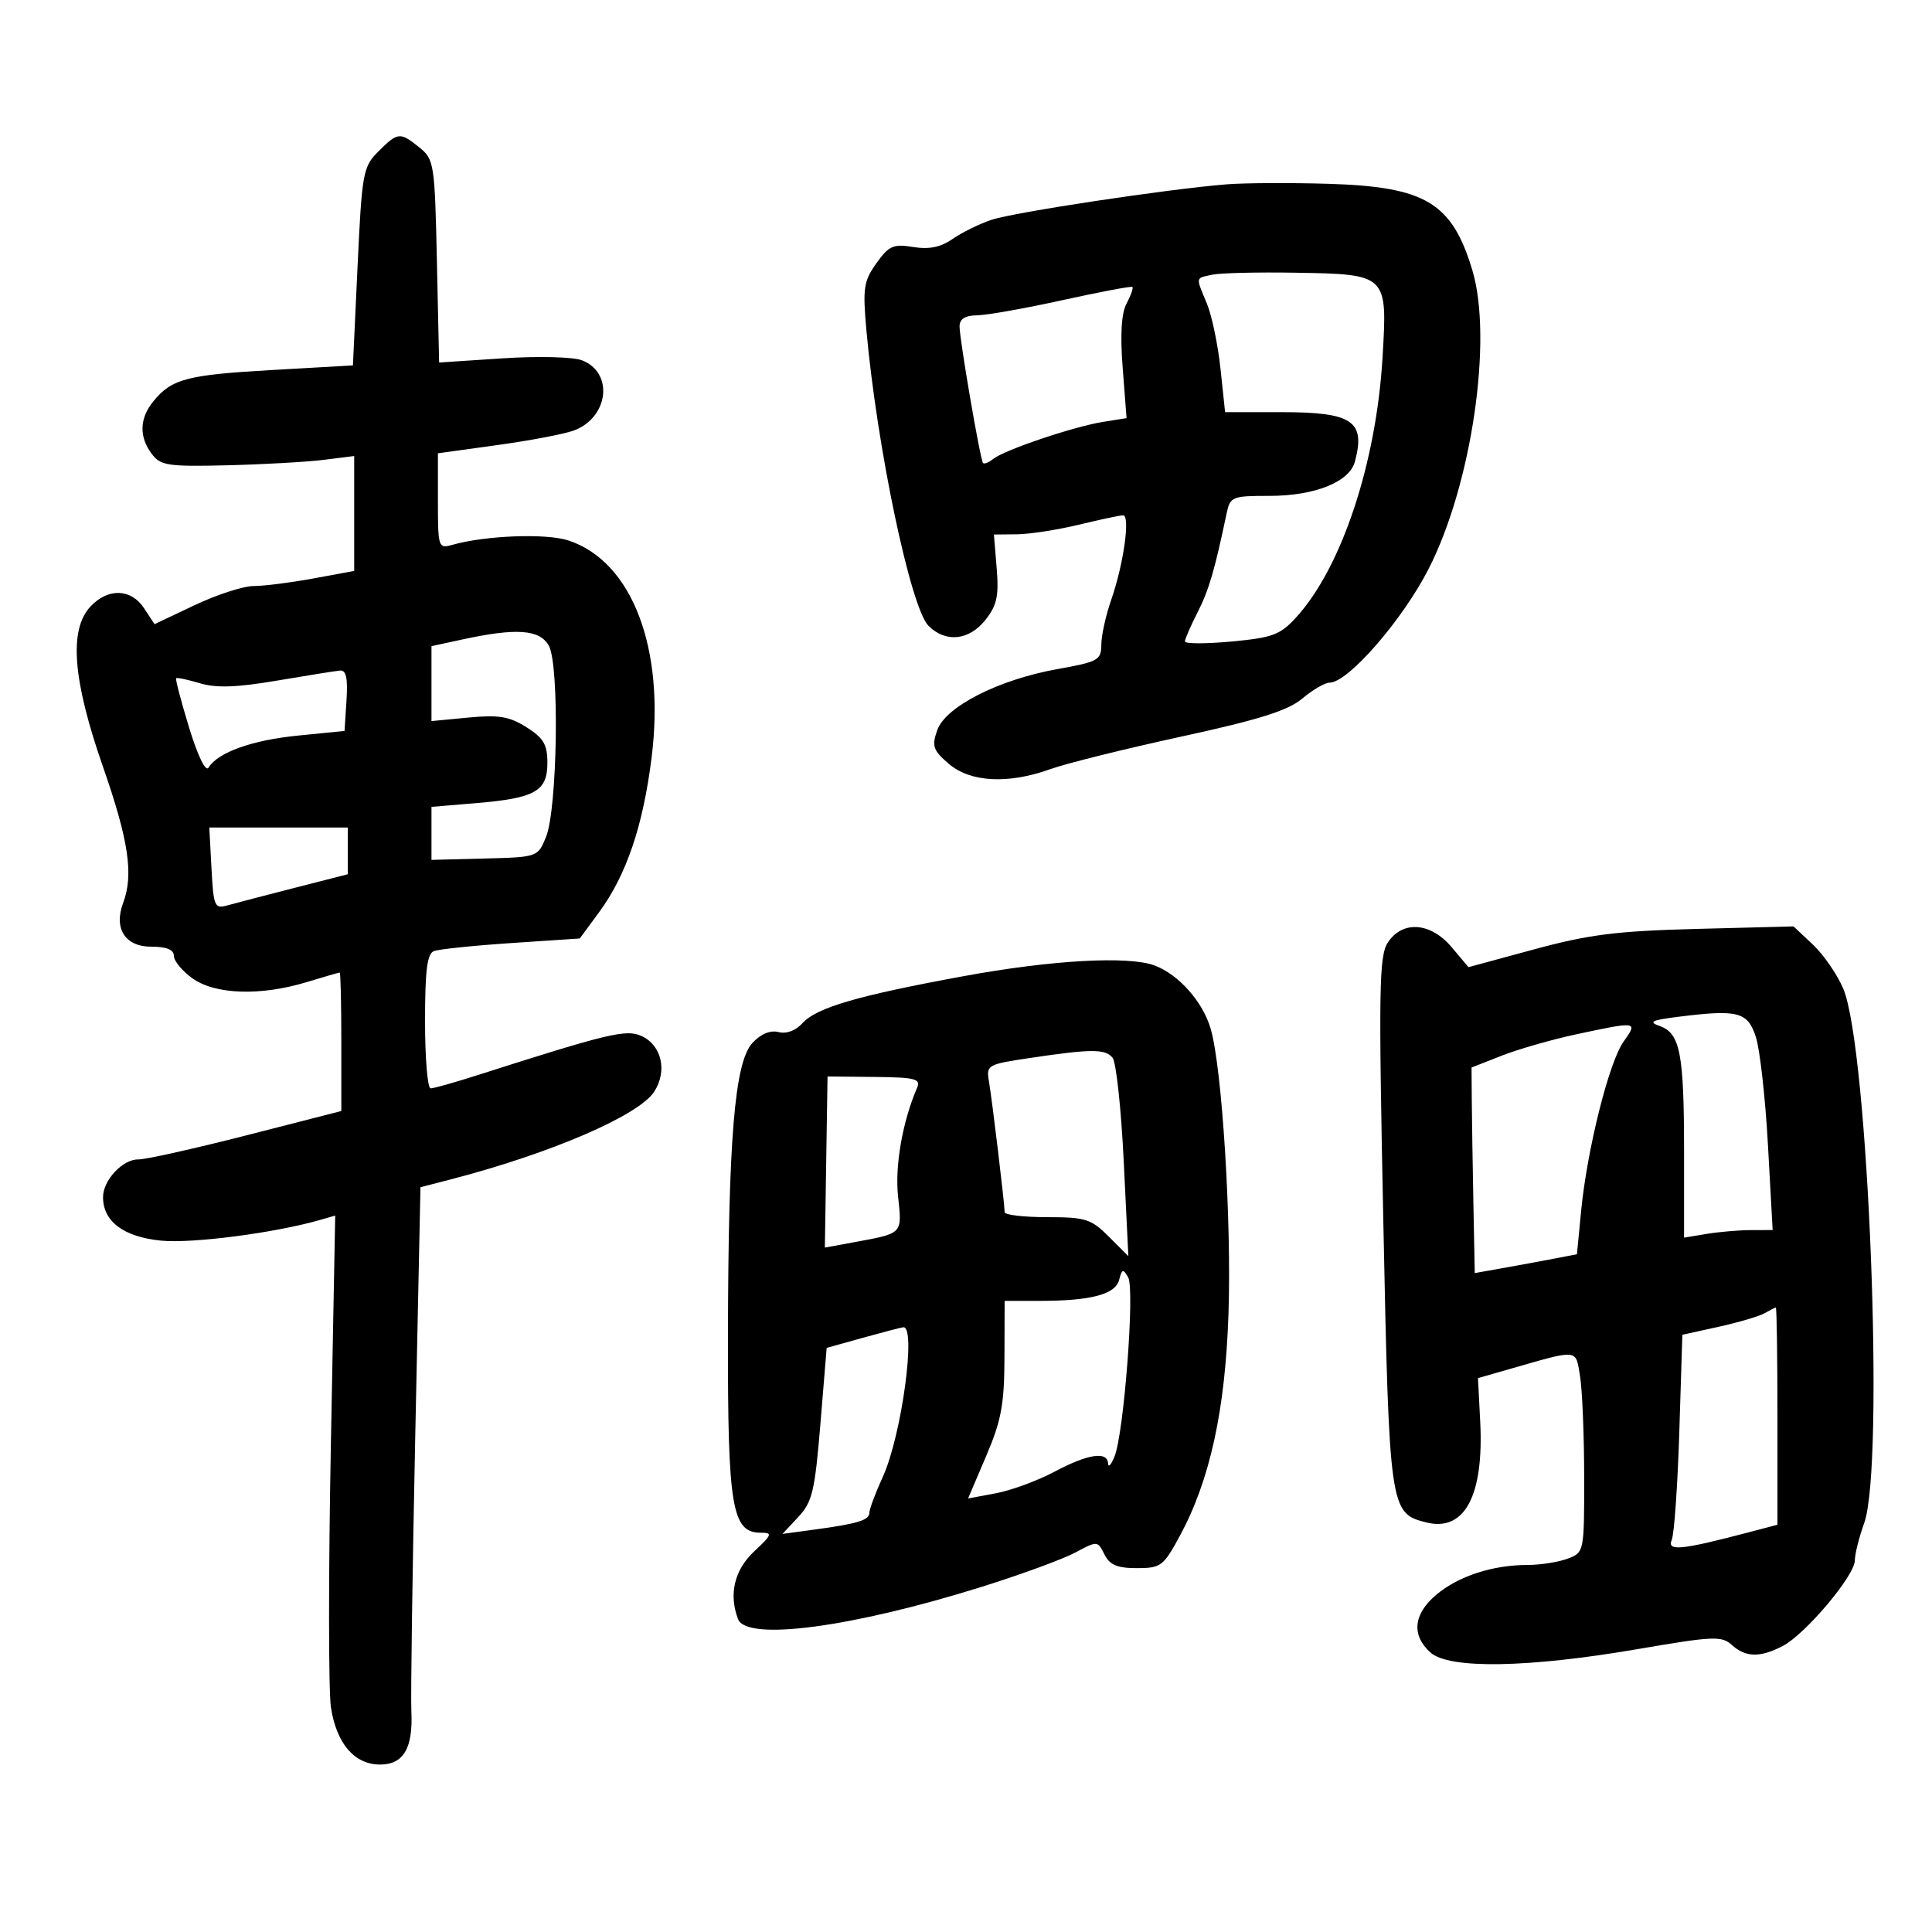 <svg xmlns="http://www.w3.org/2000/svg" width="300" height="300" viewBox="0 0 300 300" version="1.1">
	<path d="M 58.757 23.516 C 56.364 25.909, 56.206 26.781, 55.521 41.386 L 54.802 56.740 42.167 57.460 C 28.977 58.212, 26.631 58.837, 23.772 62.367 C 21.648 64.990, 21.580 67.862, 23.580 70.500 C 24.946 72.303, 26.103 72.475, 35.298 72.250 C 40.909 72.113, 47.638 71.733, 50.250 71.406 L 55 70.812 55 79.733 L 55 88.654 48.635 89.827 C 45.134 90.472, 40.971 91, 39.385 91.001 C 37.798 91.001, 33.686 92.333, 30.246 93.960 L 23.993 96.919 22.381 94.459 C 20.366 91.383, 16.761 91.266, 14.039 94.189 C 10.677 97.797, 11.287 105.577, 15.989 119.060 C 19.977 130.494, 20.769 135.828, 19.128 140.185 C 17.624 144.175, 19.424 147, 23.468 147 C 25.866 147, 27 147.460, 27 148.432 C 27 149.219, 28.307 150.794, 29.904 151.932 C 33.431 154.443, 40.463 154.673, 47.591 152.511 C 50.291 151.692, 52.612 151.017, 52.750 151.011 C 52.888 151.005, 53 155.842, 53 161.760 L 53 172.519 38.250 176.297 C 30.137 178.374, 22.588 180.057, 21.472 180.037 C 19.056 179.993, 16 183.267, 16 185.901 C 16 189.673, 19.192 192.064, 25 192.644 C 29.842 193.126, 42.734 191.444, 49.775 189.411 L 52.051 188.753 51.372 224.627 C 50.998 244.357, 51.005 262.572, 51.386 265.104 C 52.230 270.715, 55.043 274, 59.004 274 C 62.657 274, 64.150 271.469, 63.876 265.742 C 63.764 263.409, 64.037 244.141, 64.481 222.926 L 65.290 184.351 69.895 183.160 C 85.407 179.150, 99.139 173.244, 101.567 169.539 C 103.668 166.332, 102.756 162.301, 99.604 160.865 C 97.238 159.787, 94.461 160.451, 74.120 166.959 C 70.611 168.081, 67.348 169, 66.870 169 C 66.391 169, 66 164.323, 66 158.607 C 66 150.664, 66.327 148.088, 67.388 147.681 C 68.151 147.388, 73.558 146.828, 79.402 146.437 L 90.029 145.725 93.018 141.660 C 97.257 135.897, 99.842 128.295, 101.174 117.683 C 103.309 100.674, 98.156 87.187, 88.276 83.926 C 84.832 82.789, 75.423 83.141, 70.250 84.599 C 68.062 85.216, 68 85.029, 68 77.811 L 68 70.388 77.250 69.108 C 82.338 68.404, 87.677 67.387, 89.116 66.848 C 94.539 64.817, 95.327 57.835, 90.348 55.942 C 88.957 55.414, 83.539 55.282, 78.026 55.644 L 68.185 56.289 67.842 40.555 C 67.513 25.425, 67.409 24.747, 65.139 22.910 C 62.117 20.465, 61.776 20.497, 58.757 23.516 M 190.500 28.621 C 181.381 29.344, 157.395 32.967, 153.920 34.146 C 152.039 34.784, 149.330 36.120, 147.900 37.114 C 146.061 38.393, 144.273 38.756, 141.794 38.354 C 138.710 37.854, 138.024 38.157, 136.083 40.883 C 134.113 43.651, 133.947 44.756, 134.531 51.241 C 136.181 69.543, 141.401 94.401, 144.179 97.179 C 146.842 99.842, 150.492 99.459, 153.026 96.250 C 154.800 94.003, 155.118 92.540, 154.766 88.250 L 154.335 83 157.918 82.964 C 159.888 82.945, 164.200 82.277, 167.500 81.480 C 170.800 80.683, 173.899 80.024, 174.386 80.016 C 175.544 79.995, 174.481 87.589, 172.550 93.134 C 171.713 95.535, 171.023 98.665, 171.015 100.090 C 171.001 102.500, 170.530 102.764, 164.224 103.891 C 155.070 105.527, 146.824 109.715, 145.534 113.383 C 144.663 115.861, 144.883 116.502, 147.326 118.604 C 150.674 121.484, 156.562 121.789, 163.124 119.422 C 165.531 118.554, 174.655 116.287, 183.399 114.385 C 195.565 111.739, 199.986 110.348, 202.226 108.463 C 203.836 107.109, 205.743 106, 206.463 106 C 209.321 106, 217.750 96.317, 221.826 88.353 C 228.524 75.263, 231.838 52.660, 228.626 41.968 C 225.466 31.444, 221.350 28.984, 206.156 28.538 C 200.295 28.365, 193.250 28.403, 190.500 28.621 M 188.250 42.654 C 185.589 43.228, 185.649 42.911, 187.401 47.128 C 188.171 48.983, 189.124 53.538, 189.517 57.250 L 190.233 64 199.045 64 C 210.023 64, 212.075 65.390, 210.387 71.683 C 209.540 74.843, 204.157 77, 197.118 77 C 191.292 77, 191.014 77.115, 190.461 79.750 C 188.609 88.581, 187.705 91.659, 185.952 95.095 C 184.878 97.199, 184 99.228, 184 99.604 C 184 99.980, 187.253 99.985, 191.229 99.615 C 197.602 99.023, 198.791 98.579, 201.267 95.869 C 208.320 88.146, 213.707 71.930, 214.681 55.486 C 215.446 42.581, 215.449 42.584, 201.110 42.346 C 195.274 42.249, 189.488 42.388, 188.250 42.654 M 165 46.604 C 159.225 47.878, 153.262 48.938, 151.750 48.960 C 149.849 48.988, 149 49.523, 149 50.692 C 149 52.719, 152.196 71.331, 152.641 71.893 C 152.812 72.108, 153.525 71.825, 154.226 71.263 C 155.959 69.873, 166.648 66.262, 171.216 65.523 L 174.931 64.922 174.332 57.146 C 173.926 51.890, 174.126 48.633, 174.947 47.099 C 175.615 45.850, 176.013 44.707, 175.831 44.558 C 175.649 44.409, 170.775 45.330, 165 46.604 M 71.750 99.305 L 67 100.335 67 106.152 L 67 111.969 72.750 111.421 C 77.448 110.974, 79.095 111.248, 81.750 112.922 C 84.401 114.593, 85 115.611, 85 118.450 C 85 122.866, 83.104 123.940, 73.949 124.707 L 67 125.290 67 129.406 L 67 133.522 75.250 133.310 C 83.461 133.099, 83.506 133.083, 84.774 129.996 C 86.565 125.637, 86.898 103.196, 85.215 100.250 C 83.774 97.728, 80.185 97.476, 71.750 99.305 M 43 105.687 C 36.758 106.747, 33.584 106.856, 31.051 106.098 C 29.154 105.530, 27.489 105.178, 27.351 105.316 C 27.213 105.454, 28.119 108.906, 29.365 112.987 C 30.706 117.377, 31.936 119.912, 32.379 119.196 C 33.845 116.824, 39.114 114.935, 46.253 114.223 L 53.500 113.500 53.805 108.750 C 54.026 105.310, 53.750 104.034, 52.805 104.122 C 52.087 104.189, 47.675 104.894, 43 105.687 M 32.839 134.843 C 33.158 140.797, 33.312 141.149, 35.339 140.580 C 36.528 140.247, 41.212 139.025, 45.750 137.864 L 54 135.754 54.001 132.127 L 54.001 128.500 43.251 128.500 L 32.500 128.500 32.839 134.843 M 215.502 146.357 C 214.138 148.439, 214.056 153.493, 214.803 189.764 C 215.722 234.414, 215.803 234.981, 221.463 236.401 C 227.425 237.898, 230.438 232.258, 229.845 220.708 L 229.500 213.992 234.500 212.559 C 245.231 209.485, 244.644 209.424, 245.346 213.677 C 245.694 215.780, 245.983 222.799, 245.989 229.275 C 246 240.998, 245.989 241.054, 243.435 242.025 C 242.024 242.561, 239.212 243.003, 237.185 243.006 C 231.753 243.014, 226.460 244.742, 223.031 247.627 C 219.467 250.626, 219.132 253.907, 222.113 256.595 C 225.001 259.198, 237.292 258.996, 254.343 256.065 C 266.041 254.055, 267.340 253.998, 268.921 255.429 C 271.067 257.370, 273.291 257.418, 276.810 255.598 C 280.312 253.788, 287.996 244.682, 288.015 242.321 C 288.023 241.319, 288.679 238.700, 289.471 236.500 C 292.676 227.604, 290.127 162.691, 286.212 153.500 C 285.275 151.300, 283.156 148.229, 281.504 146.676 L 278.500 143.852 263.500 144.240 C 251.044 144.563, 246.764 145.100, 238.261 147.405 L 228.023 150.180 225.422 147.090 C 222.154 143.205, 217.779 142.882, 215.502 146.357 M 149.551 151.592 C 133.126 154.613, 126.799 156.460, 124.619 158.868 C 123.560 160.039, 122.110 160.580, 120.889 160.261 C 119.622 159.929, 118.145 160.541, 116.848 161.933 C 114.069 164.916, 113.081 176.796, 113.036 207.800 C 112.997 234.057, 113.662 238, 118.131 238 C 120.003 238, 119.899 238.292, 117.106 240.901 C 114.034 243.771, 113.131 247.572, 114.607 251.418 C 115.937 254.885, 132.310 252.709, 152.500 246.383 C 158.550 244.487, 165.059 242.101, 166.964 241.081 C 170.398 239.243, 170.438 239.246, 171.494 241.363 C 172.313 243.007, 173.474 243.500, 176.526 243.500 C 180.258 243.500, 180.652 243.205, 183.199 238.500 C 187.878 229.856, 190.259 218.992, 190.759 204 C 191.243 189.481, 189.767 165.853, 187.994 159.748 C 186.782 155.571, 183.052 151.351, 179.322 149.932 C 175.279 148.395, 163.295 149.063, 149.551 151.592 M 260.500 157.900 C 256.405 158.417, 255.907 158.676, 257.748 159.332 C 260.896 160.455, 261.500 163.593, 261.500 178.840 L 261.500 192.181 265 191.601 C 266.925 191.283, 270.020 191.017, 271.878 191.011 L 275.257 191 274.525 177.762 C 274.122 170.481, 273.277 162.943, 272.646 161.012 C 271.369 157.098, 269.884 156.718, 260.500 157.900 M 244.677 160.627 C 240.925 161.432, 235.750 162.917, 233.177 163.928 L 228.500 165.765 228.538 170.883 C 228.560 173.697, 228.672 180.879, 228.788 186.841 L 229 197.683 233.250 196.929 C 235.588 196.514, 239.157 195.856, 241.183 195.467 L 244.867 194.760 245.506 188.130 C 246.429 178.555, 249.834 164.943, 252.104 161.750 C 254.362 158.576, 254.289 158.565, 244.677 160.627 M 159.805 164.301 C 153.340 165.267, 153.126 165.390, 153.561 167.901 C 154.051 170.735, 156 186.968, 156 188.224 C 156 188.651, 158.960 189, 162.577 189 C 168.565 189, 169.425 189.271, 172.182 192.028 L 175.211 195.057 174.490 180.278 C 174.094 172.150, 173.316 164.938, 172.762 164.250 C 171.633 162.848, 169.475 162.857, 159.805 164.301 M 128.292 180.440 L 128.084 193.726 132.792 192.860 C 140.220 191.492, 140.087 191.635, 139.452 185.777 C 138.938 181.027, 140.141 174.158, 142.409 168.900 C 143.004 167.520, 142.096 167.290, 135.799 167.227 L 128.500 167.153 128.292 180.440 M 173.780 198.734 C 173.187 201.001, 169.393 202, 161.375 202 L 156 202 155.973 210.750 C 155.950 218.076, 155.488 220.573, 153.133 226.091 L 150.321 232.682 154.644 231.874 C 157.021 231.430, 161.108 229.927, 163.725 228.533 C 168.919 225.768, 171.964 225.300, 172.063 227.250 C 172.098 227.938, 172.552 227.438, 173.072 226.139 C 174.525 222.511, 176.224 200.223, 175.189 198.373 C 174.404 196.971, 174.229 197.016, 173.780 198.734 M 274 203.919 C 273.175 204.392, 269.966 205.338, 266.868 206.022 L 261.236 207.265 260.761 222.383 C 260.500 230.697, 259.970 238.232, 259.584 239.127 C 258.816 240.903, 261.060 240.688, 271.250 238.011 L 276 236.763 276 219.881 C 276 210.597, 275.887 203.014, 275.750 203.030 C 275.613 203.047, 274.825 203.447, 274 203.919 M 133.932 207.747 L 128.364 209.300 127.392 221.112 C 126.532 231.550, 126.133 233.231, 123.960 235.555 L 121.500 238.186 126.500 237.509 C 133.224 236.598, 135 236.049, 135 234.878 C 135 234.335, 135.944 231.817, 137.099 229.283 C 140.003 222.909, 142.324 205.830, 140.250 206.097 C 139.838 206.150, 136.994 206.892, 133.932 207.747" stroke="none" fill="black" fill-rule="evenodd"/>
</svg>